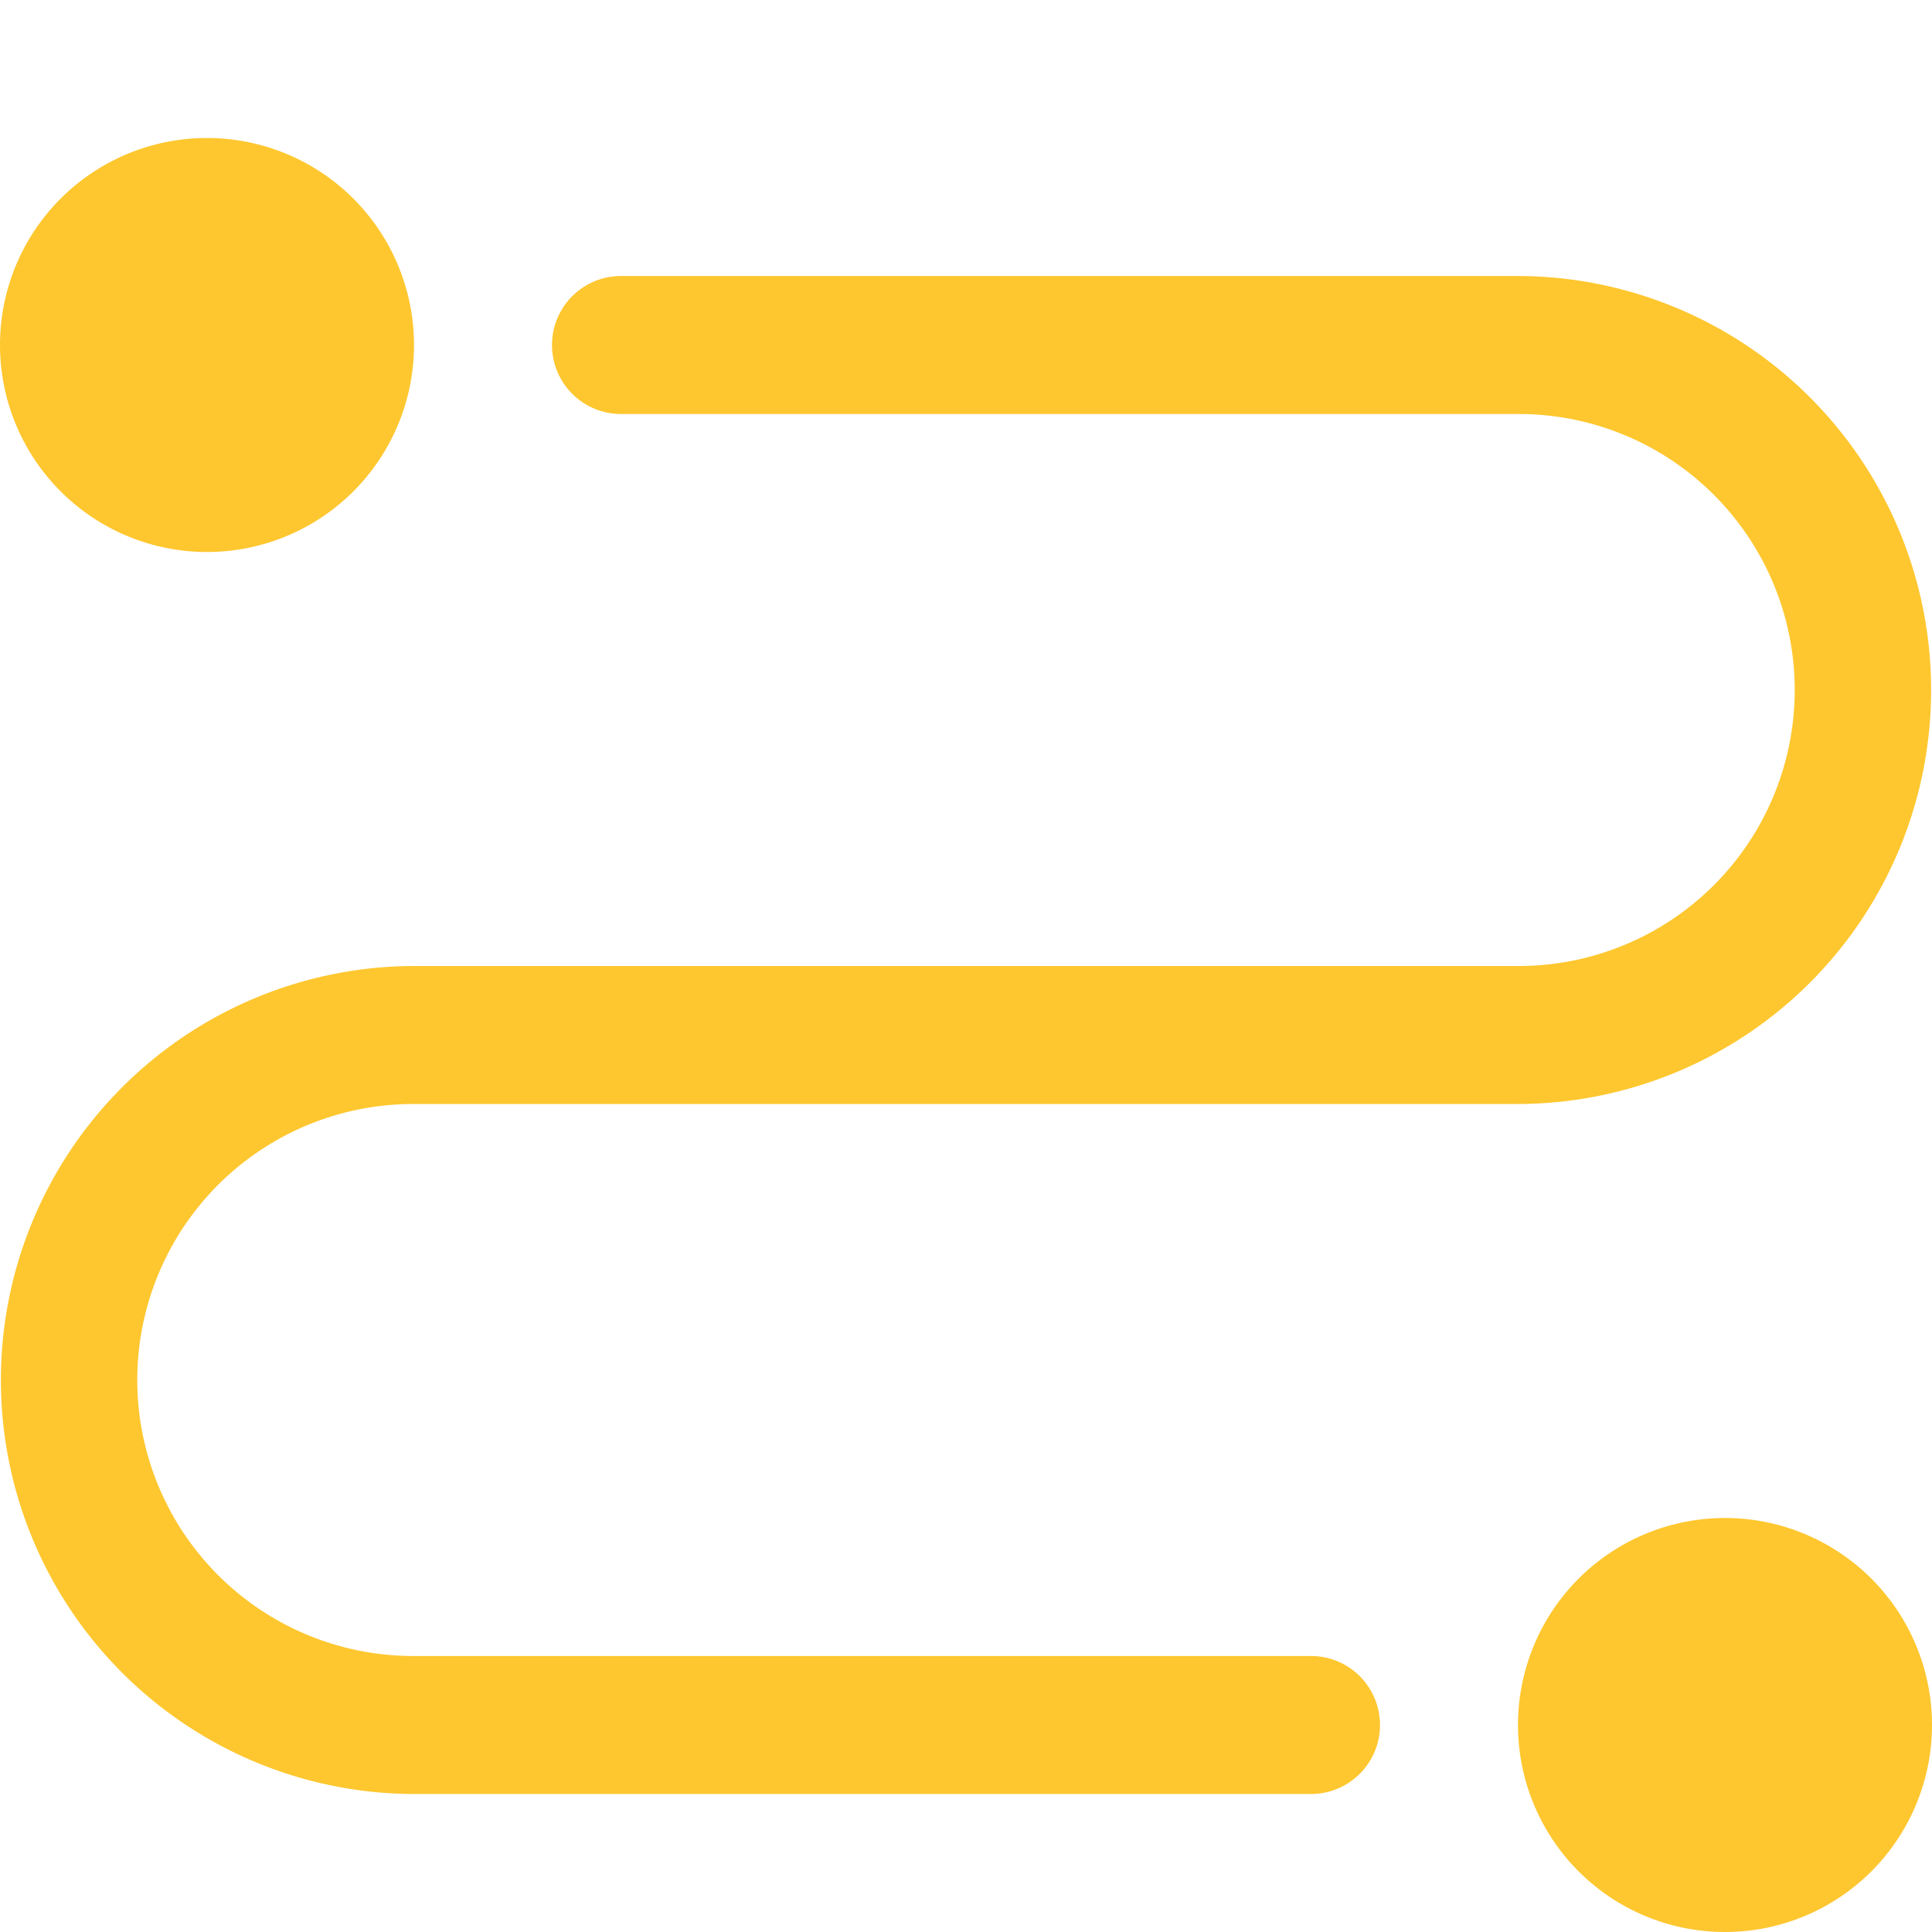 <?xml version="1.0" standalone="no"?><!DOCTYPE svg PUBLIC "-//W3C//DTD SVG 1.1//EN" "http://www.w3.org/Graphics/SVG/1.1/DTD/svg11.dtd"><svg t="1569809750500" class="icon" viewBox="0 0 1024 1024" version="1.1" xmlns="http://www.w3.org/2000/svg" p-id="4466" width="32" height="32" xmlns:xlink="http://www.w3.org/1999/xlink"><defs><style type="text/css"></style></defs><path d="M109.714 292.571a109.714 109.714 0 1 1 0-219.429 109.714 109.714 0 0 1 0 219.429z m804.571 731.429a109.714 109.714 0 1 1 0-219.429 109.714 109.714 0 0 1 0 219.429z m-585.143-804.571a36.571 36.571 0 0 1 0-73.143H804.571a219.429 219.429 0 0 1 0 438.857H219.429a146.286 146.286 0 1 0 0 292.571h475.429a36.571 36.571 0 1 1 0 73.143H219.429a219.429 219.429 0 0 1 0-438.857h585.143a146.286 146.286 0 1 0 0-292.571H329.143z" p-id="4467" fill="#FEC72F"></path></svg>